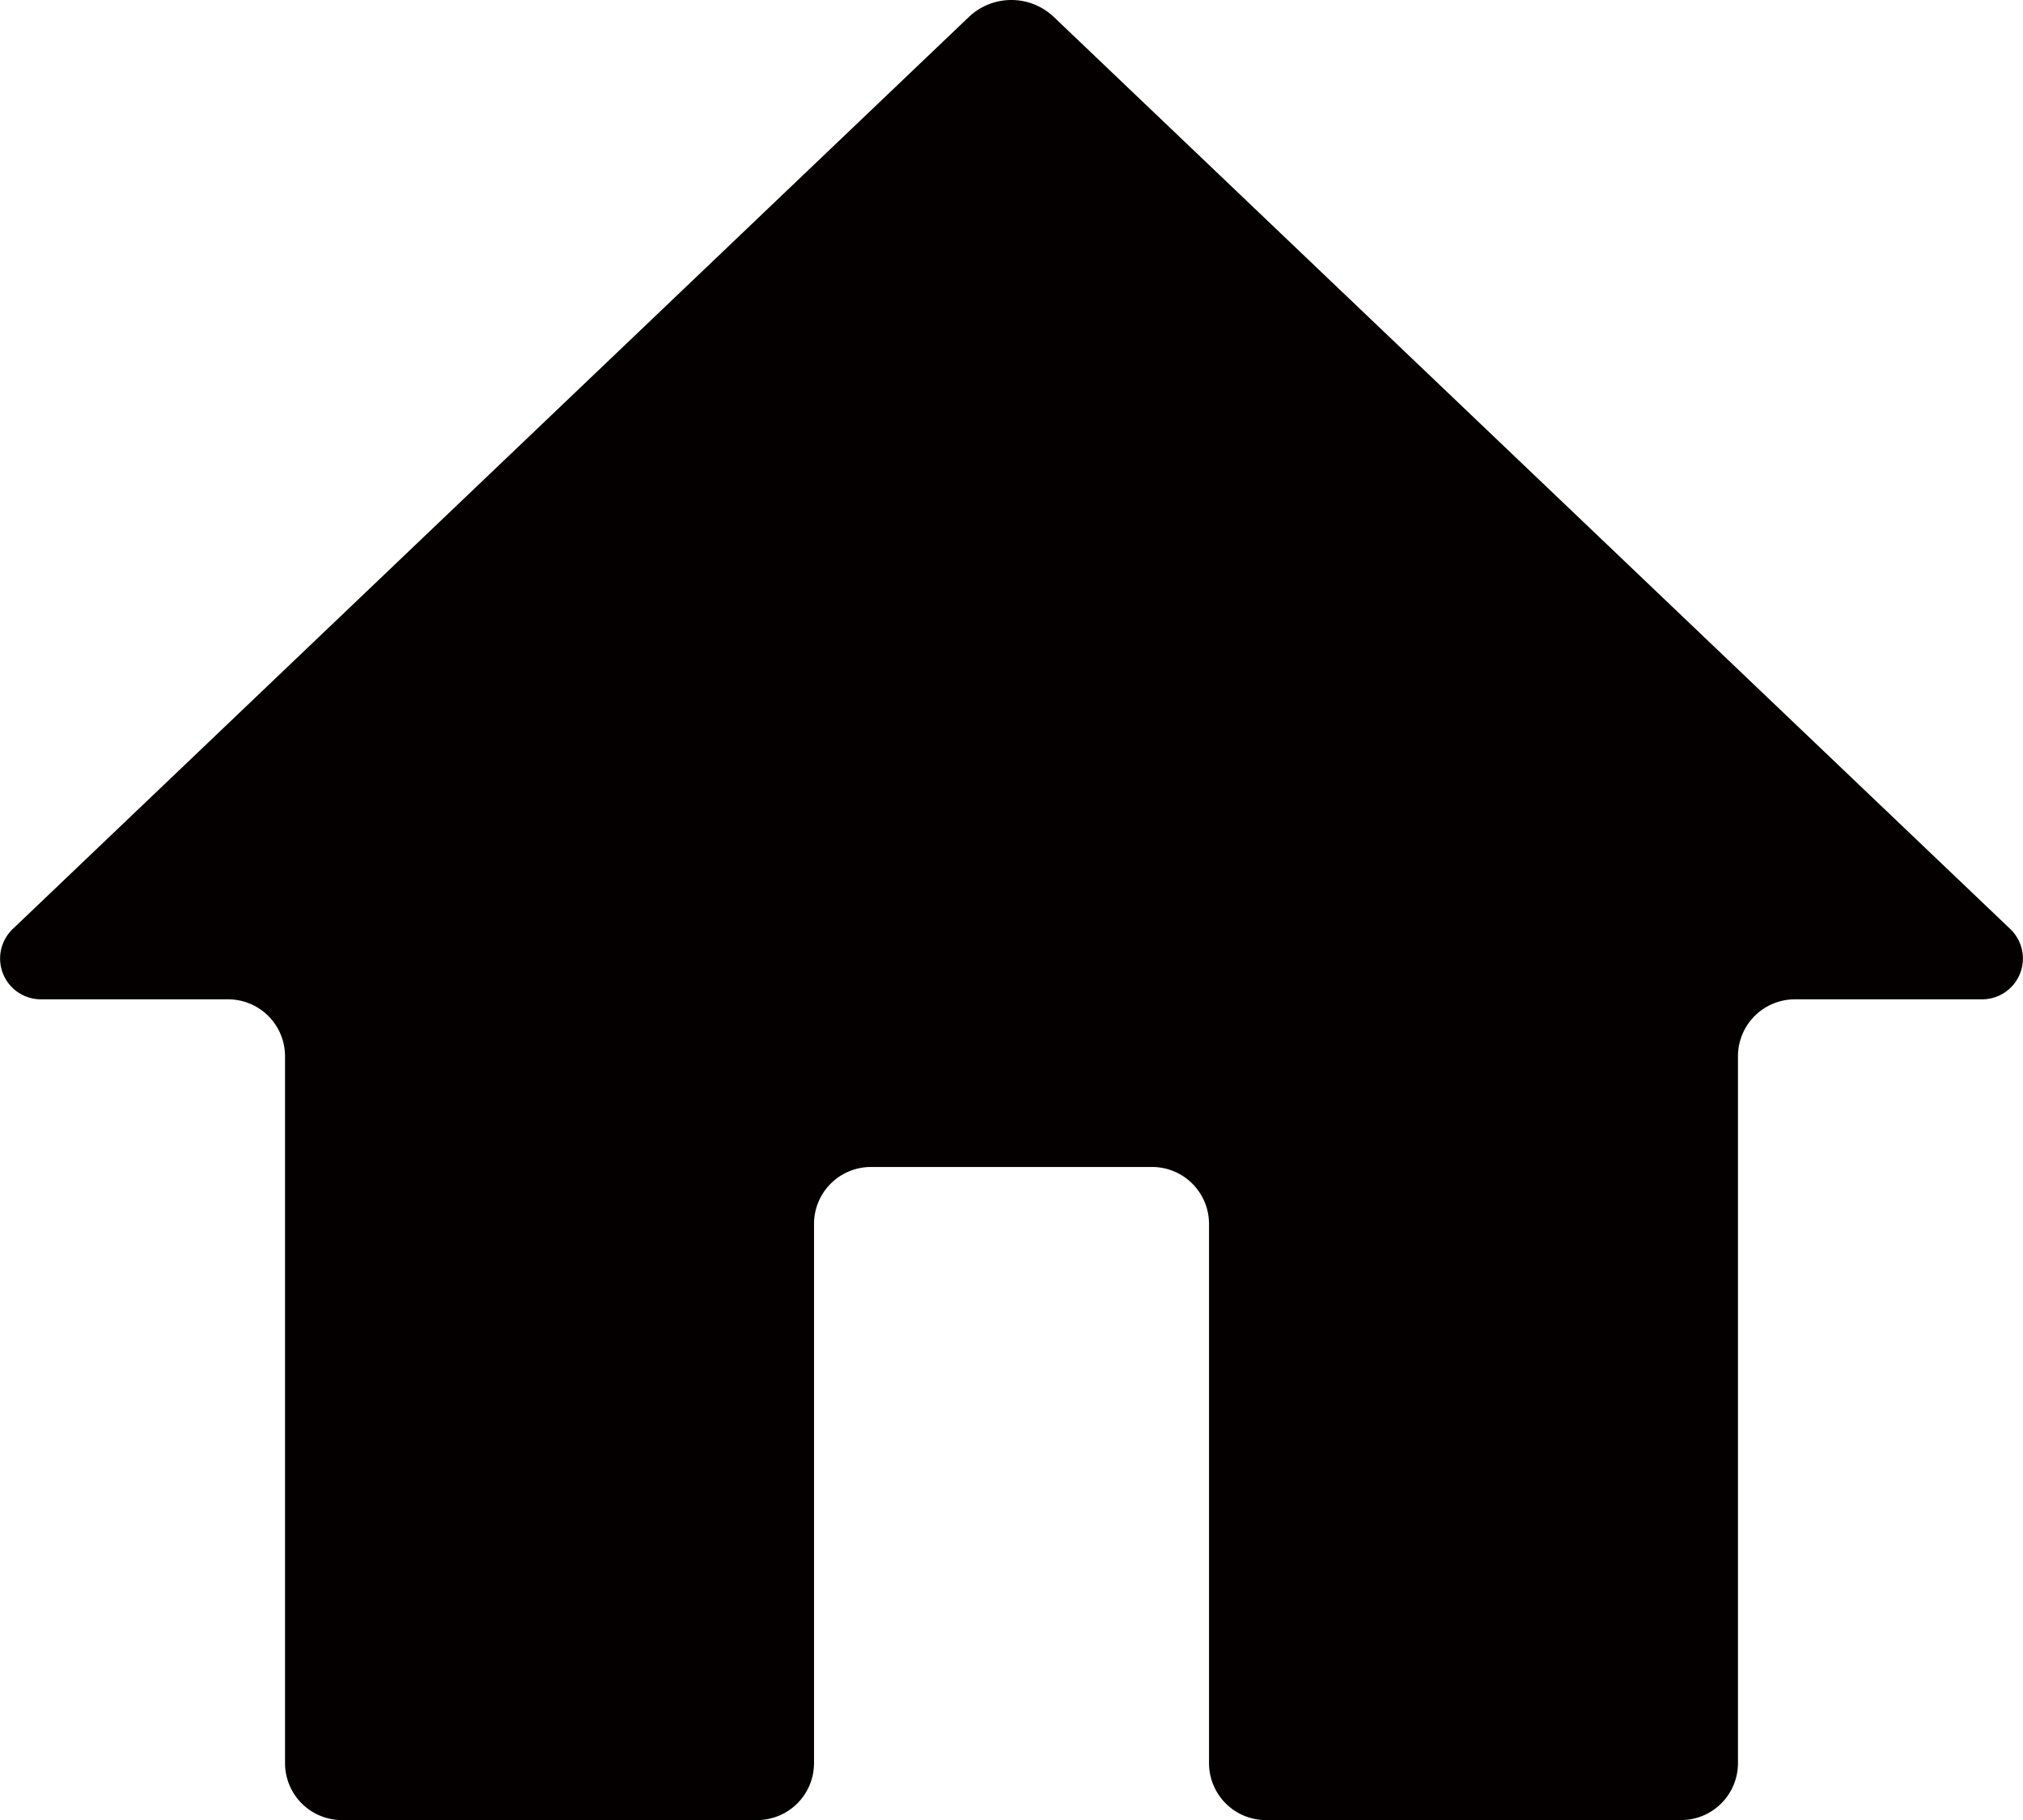 <svg xmlns="http://www.w3.org/2000/svg" viewBox="0 0 508.67 457.62" fill="#040000">
  <path d="M505.47,233.58,265,4.29a15.5,15.5,0,0,0-21.41,0L3.2,233.58a10.26,10.26,0,0,0,7.08,17.68H57.35a14.32,14.32,0,0,1,14.32,14.32V443.31A14.32,14.32,0,0,0,86,457.62H190.36a14.32,14.32,0,0,0,14.32-14.31V307.73A14.32,14.32,0,0,1,219,293.41h70.67A14.32,14.32,0,0,1,304,307.73V443.31a14.32,14.32,0,0,0,14.32,14.31H422.68A14.32,14.32,0,0,0,437,443.31V265.58a14.32,14.32,0,0,1,14.32-14.32H498.4A10.26,10.26,0,0,0,505.47,233.58Z"/>
</svg>